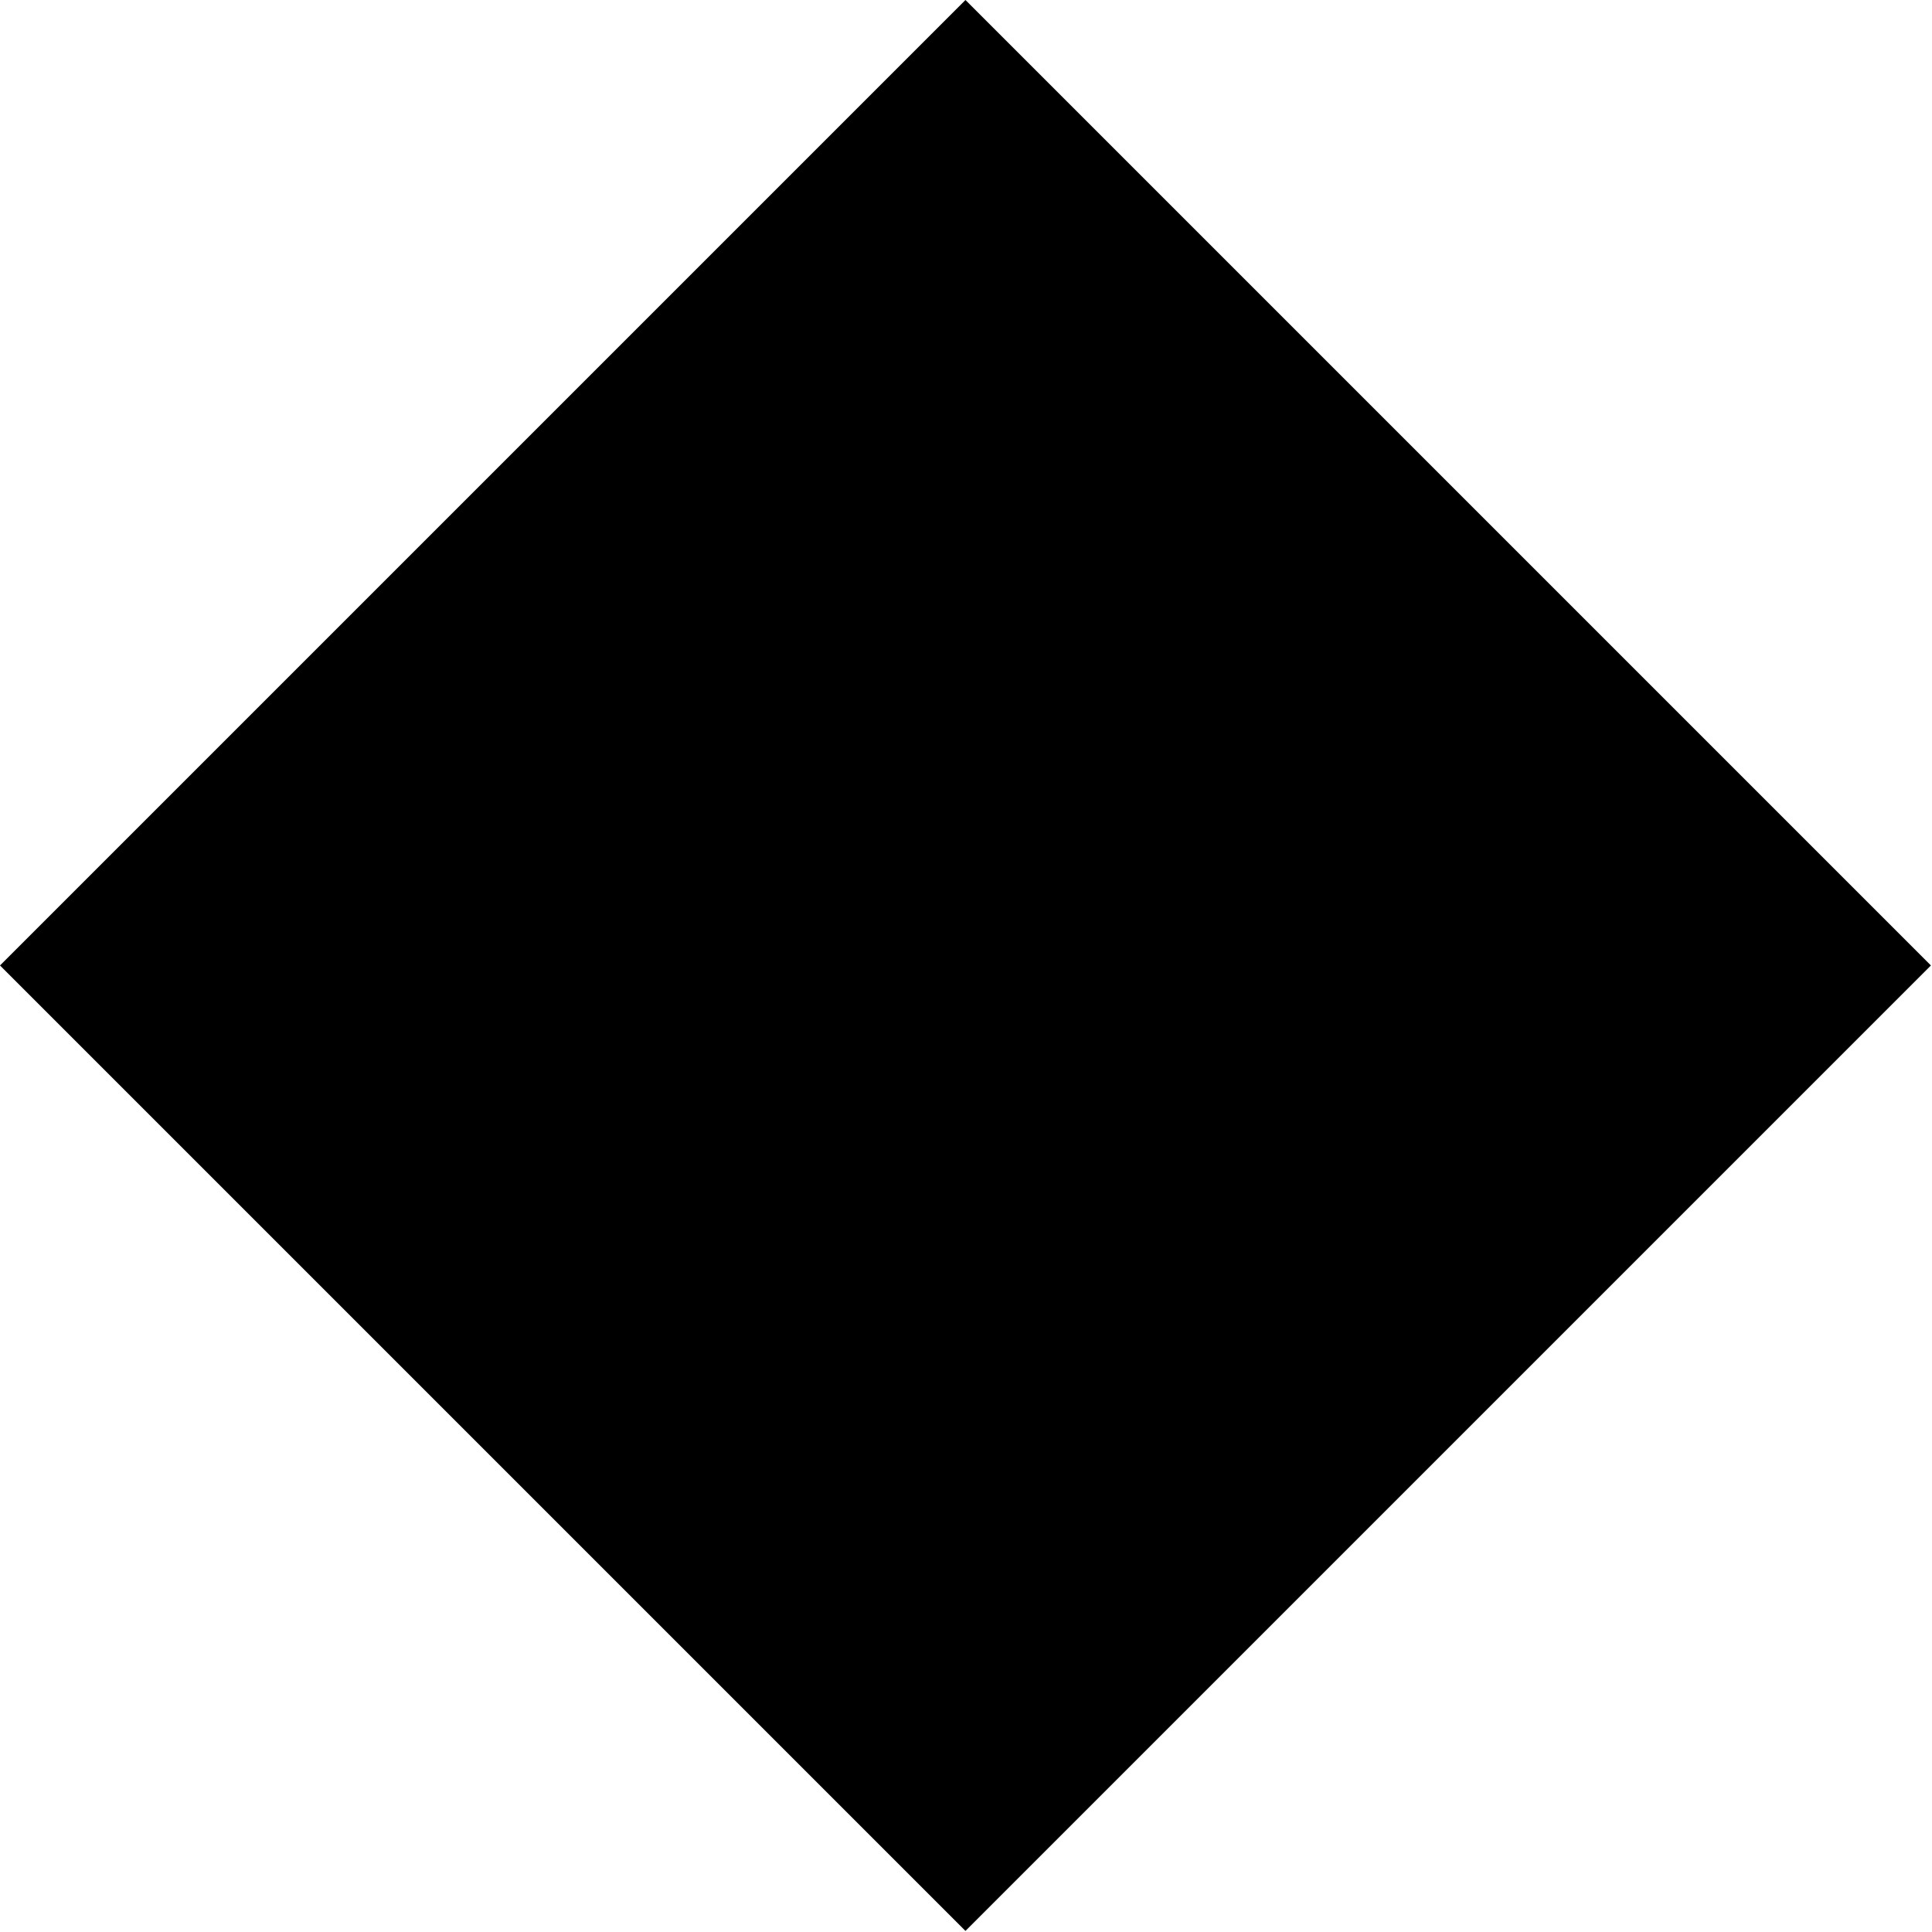 <?xml version="1.0" encoding="UTF-8" standalone="no"?>
<svg width="283px" height="283px" viewBox="0 0 283 283" version="1.1" xmlns="http://www.w3.org/2000/svg" xmlns:xlink="http://www.w3.org/1999/xlink">
    <!-- Generator: Sketch 42 (36781) - http://www.bohemiancoding.com/sketch -->
    <title>Black Diamond</title>
    <desc>Created with Sketch.</desc>
    <defs></defs>
    <g id="Page-1" stroke="none" stroke-width="1" fill="none" fill-rule="evenodd">
        <rect id="Black-Diamond" fill="#000000" transform="translate(141.421, 141.421) rotate(-45) translate(-141.421, -141.421) " x="41.421" y="41.421" width="200" height="200"></rect>
    </g>
</svg>